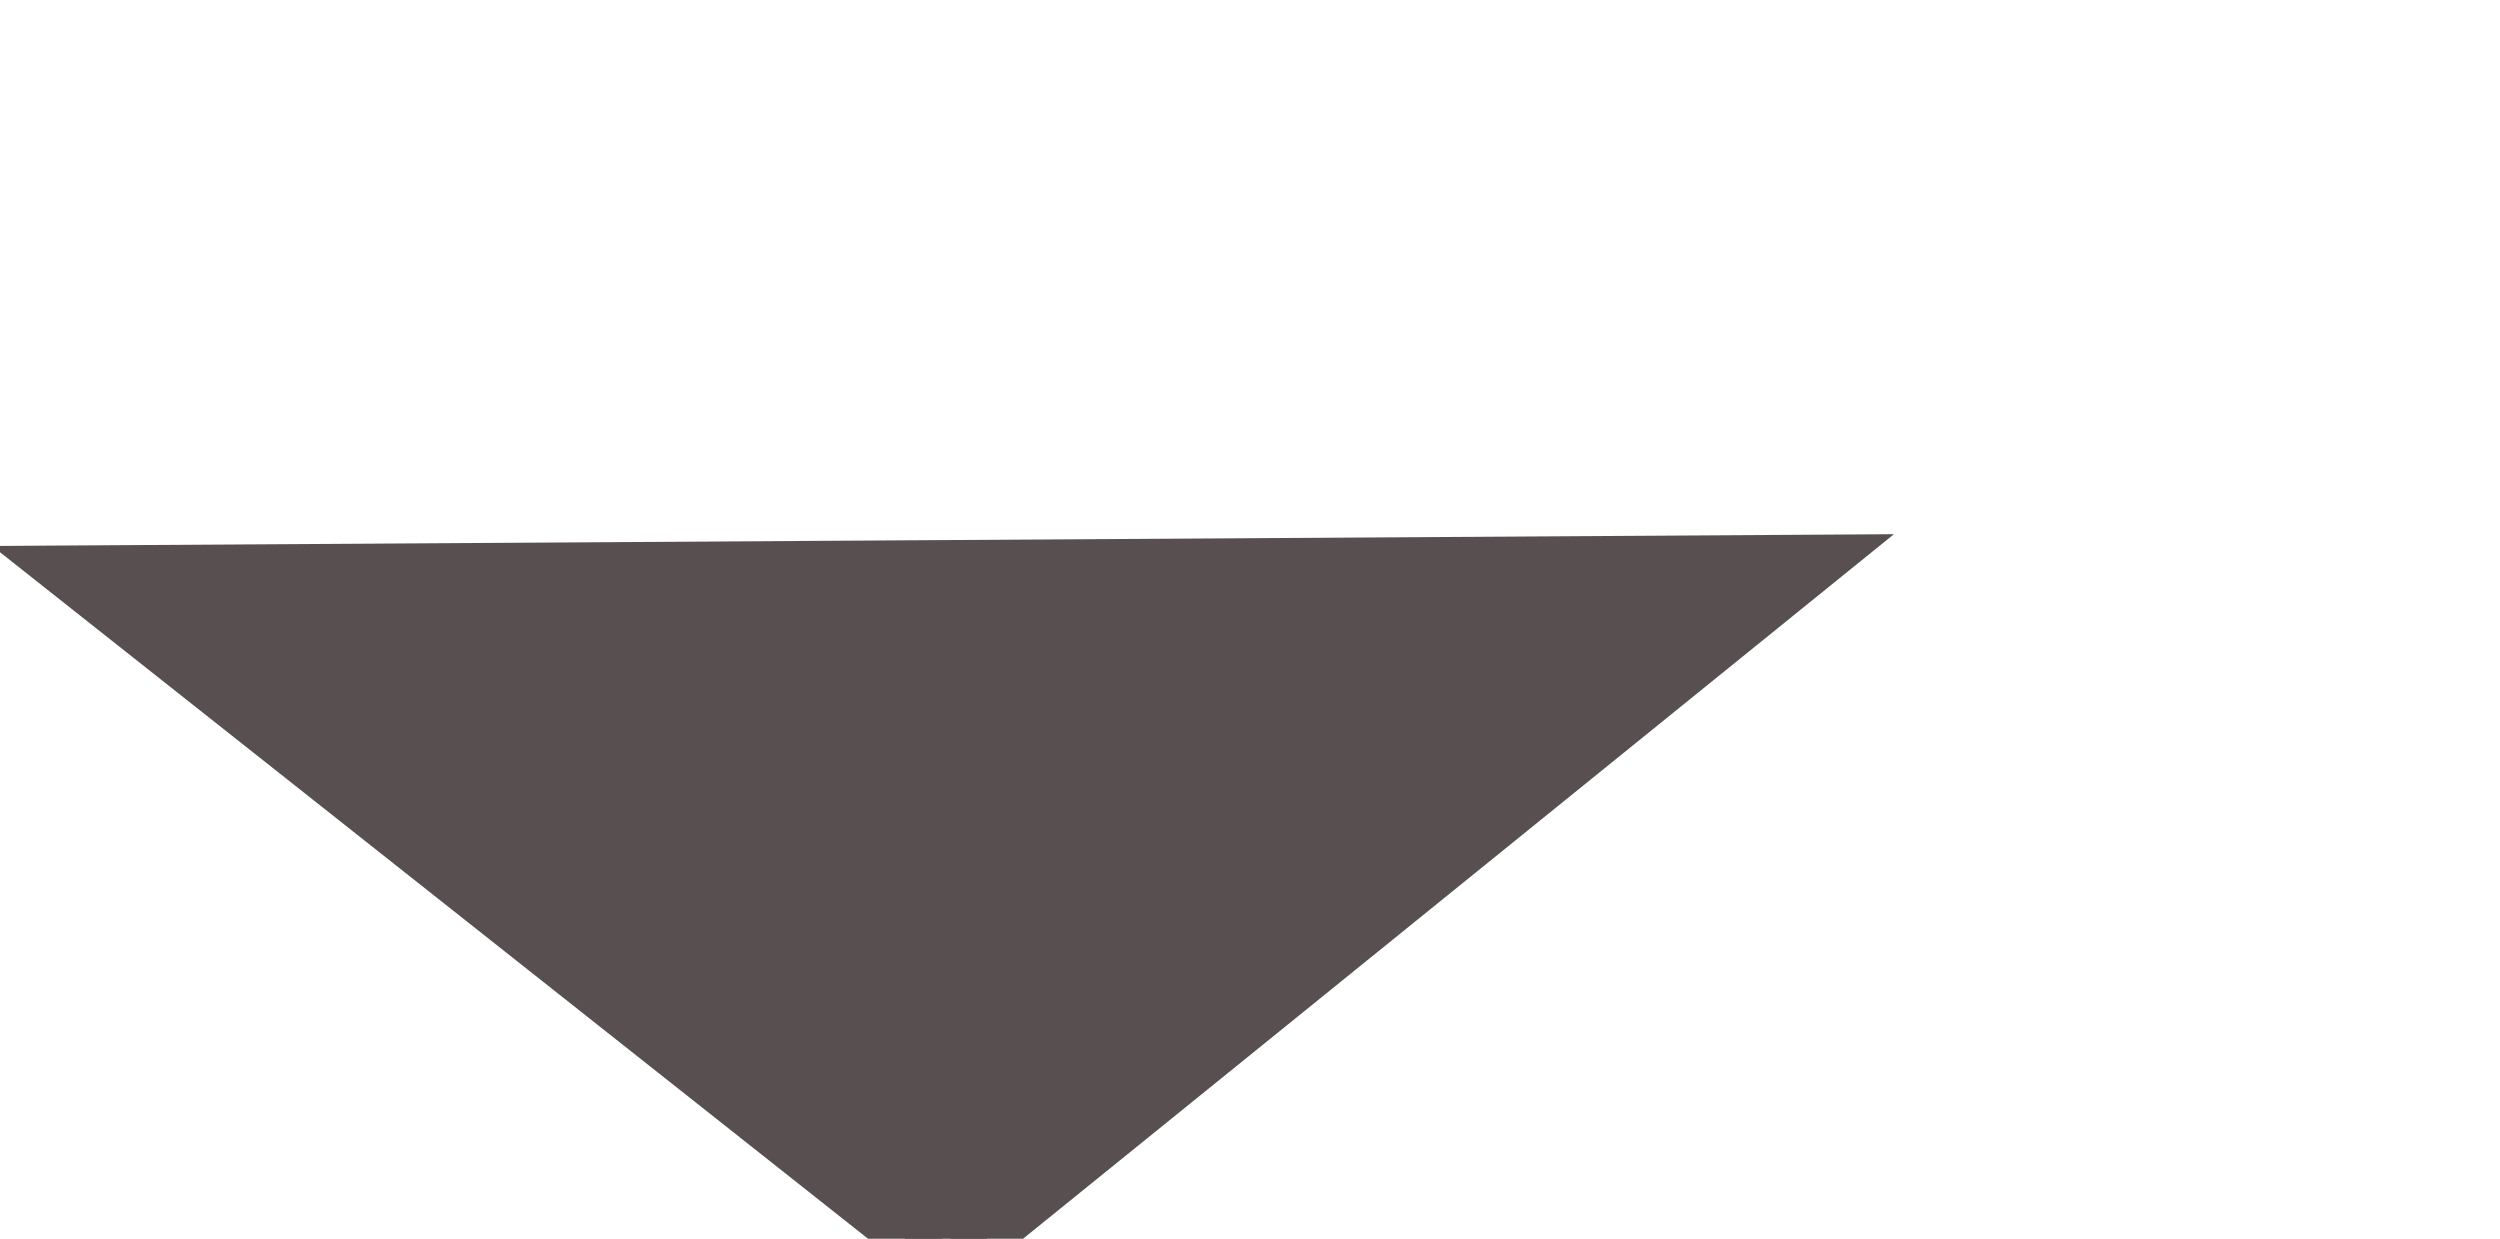 <svg xmlns="http://www.w3.org/2000/svg" xmlns:xlink="http://www.w3.org/1999/xlink" width="100%" height="100%" viewBox="0 0 1223 606" preserveAspectRatio="xMidYMid meet"  ><defs id="svgEditorDefs"><path id="svgEditorClosePathDefs" stroke="#585050" fill="#585050" style="stroke-width: 1px; vector-effect: non-scaling-stroke;"/></defs><rect id="svgEditorBackground" x="0" y="0" width="1223" height="606" style="fill: none; stroke: none;"/><path d="M -15 -15 v 24 h 24 Z" stroke="#585050" id="e15_shape" style="stroke-width: 1px; vector-effect: non-scaling-stroke;" fill="#585050" transform="matrix(18.031 -14.587 18.161 14.363 569.94 273.769)"/></svg>
